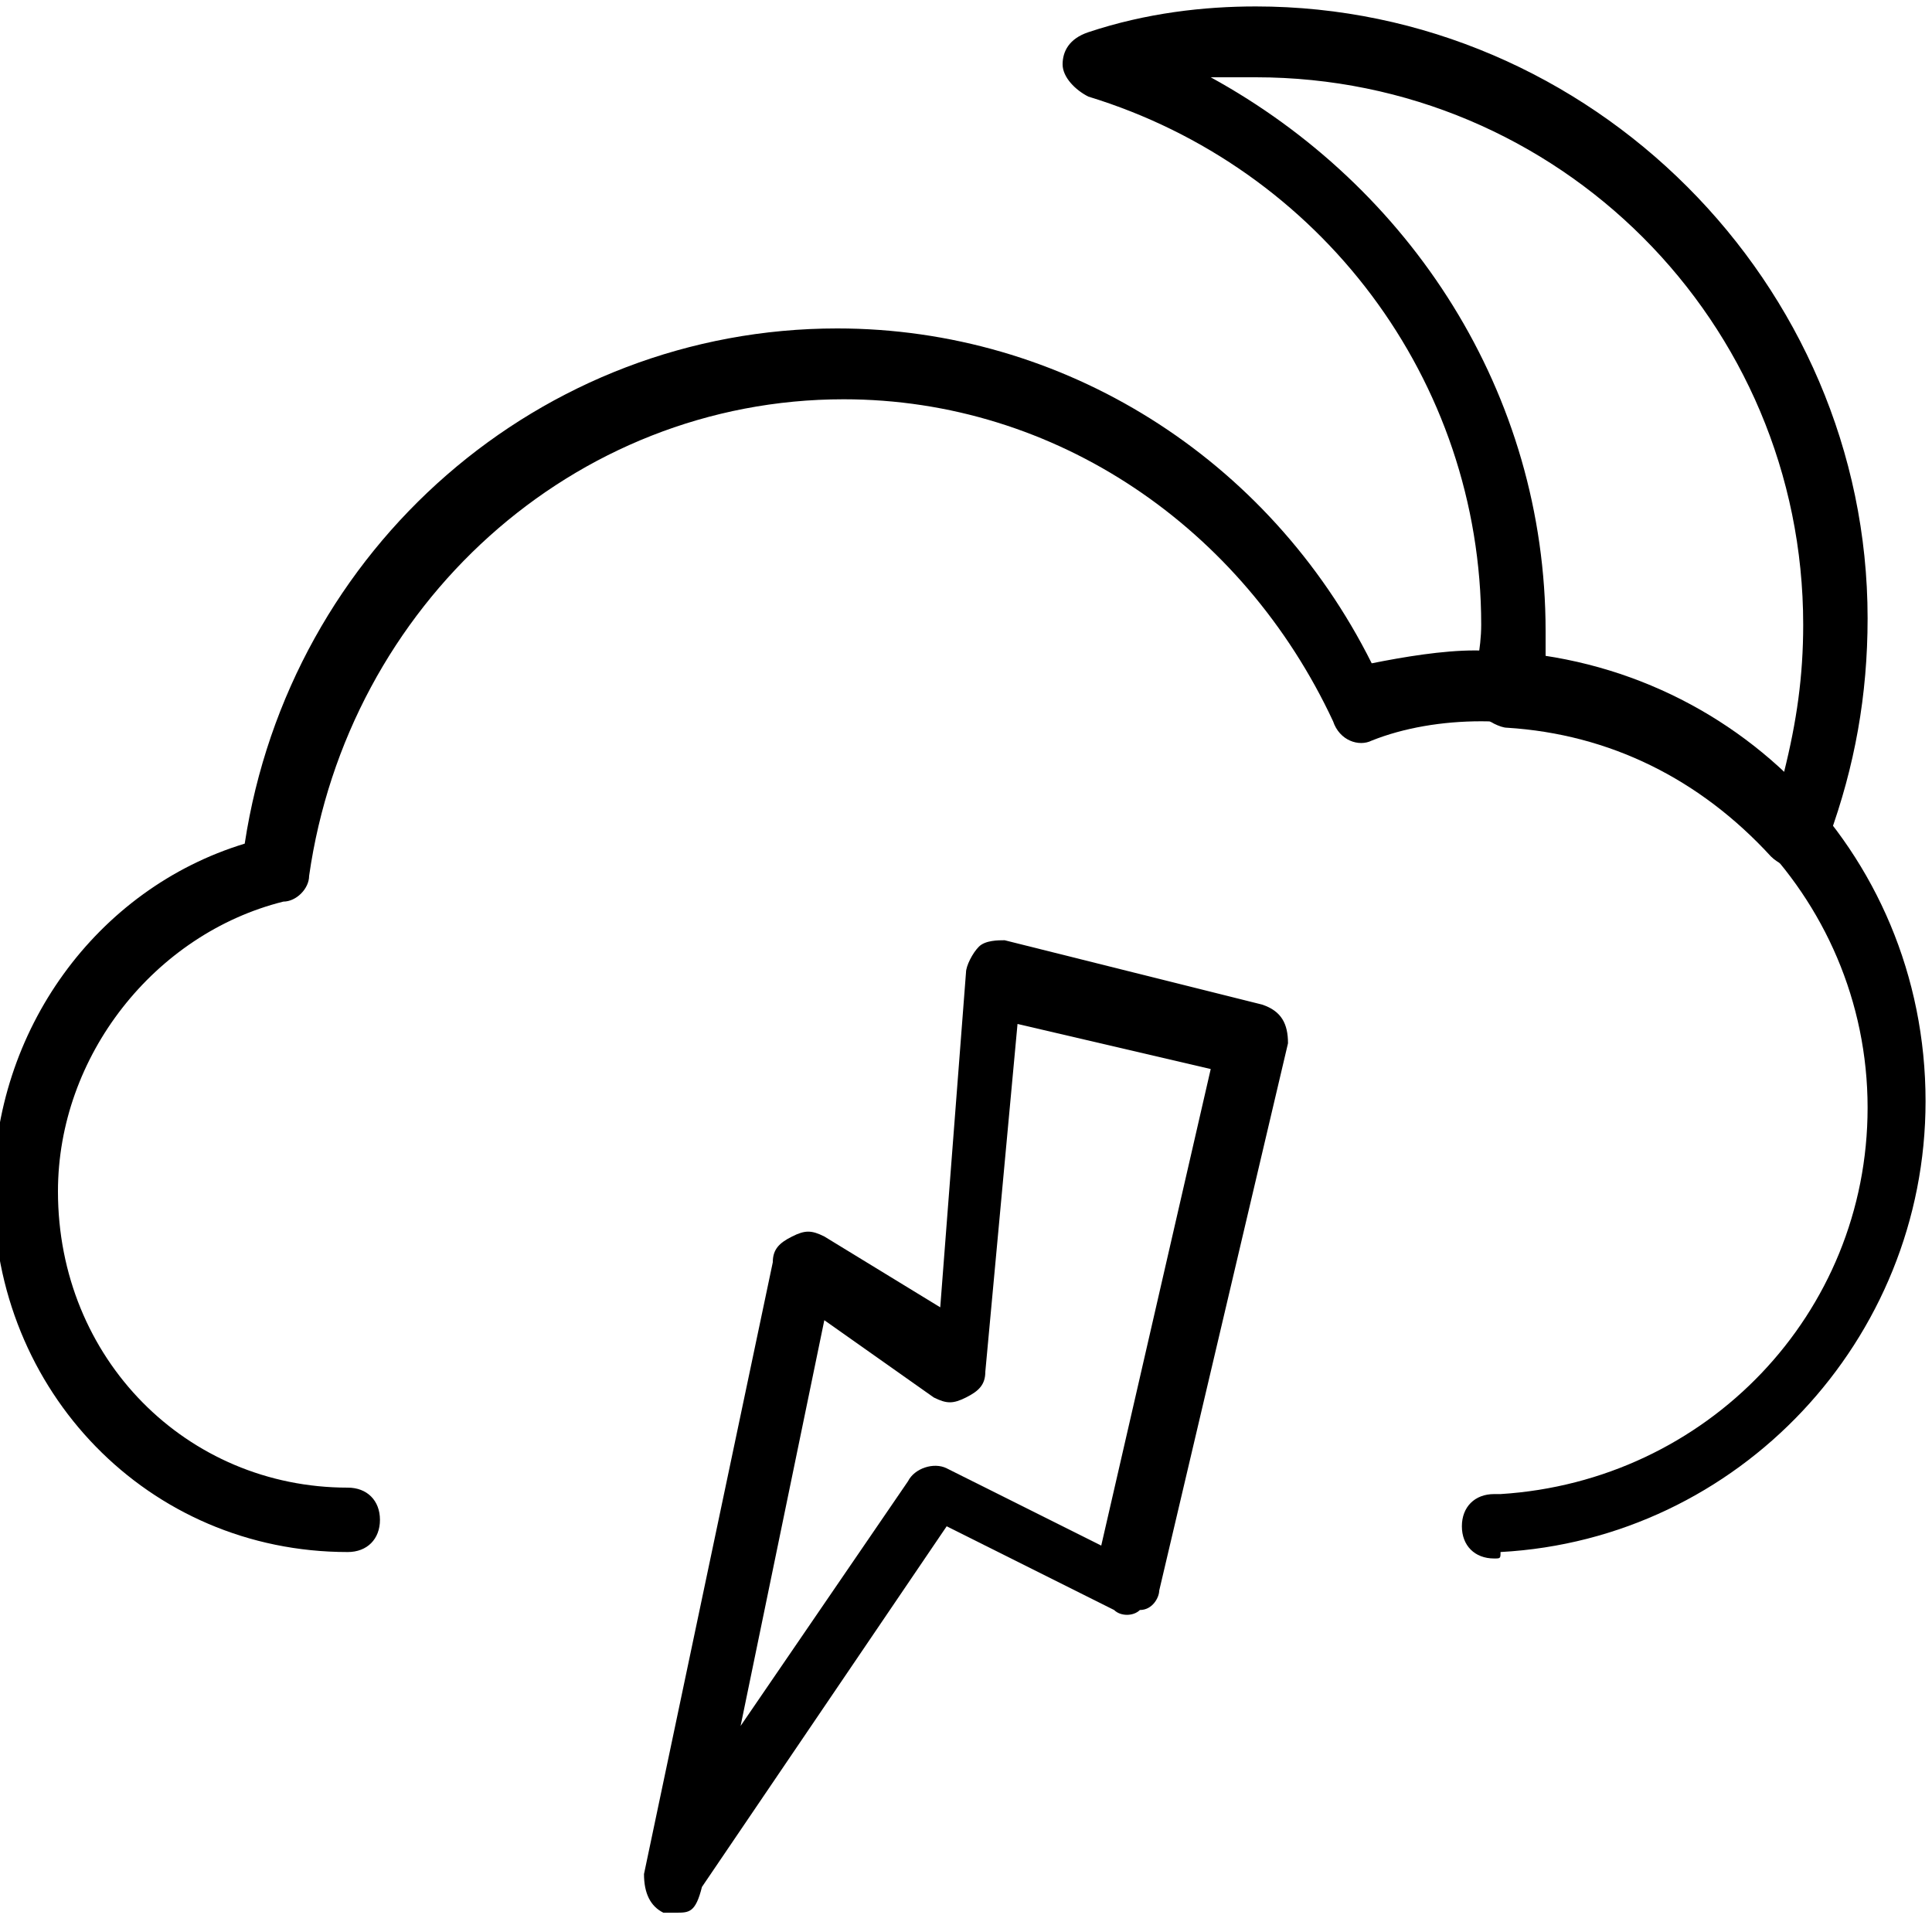 <?xml version="1.0" encoding="utf-8"?>
<!-- Generator: Adobe Illustrator 19.0.0, SVG Export Plug-In . SVG Version: 6.00 Build 0)  -->
<svg version="1.1" id="Layer_1" xmlns="http://www.w3.org/2000/svg" xmlns:xlink="http://www.w3.org/1999/xlink" x="0px" y="0px"
	 viewBox="0 0 30 30" style="enable-background:new 0 0 30 30;" xml:space="preserve">
<g>
	<g>
		<path d="M23.2,24.2c-0.3,0-0.5-0.2-0.5-0.5c0-0.3,0.2-0.5,0.5-0.5c0,0,0.1,0,0.1,0c3.2-0.2,5.7-2.8,5.7-6c0-3.3-2.7-6-6-6
			c-0.6,0-1.2,0.1-1.7,0.3c-0.2,0.1-0.5,0-0.6-0.3c-1.4-3-4.3-5-7.6-5c-4.2,0-7.7,3.2-8.3,7.4c0,0.2-0.2,0.4-0.4,0.4
			c-2,0.5-3.5,2.4-3.5,4.5c0,2.6,2,4.6,4.5,4.6c0.3,0,0.5,0.2,0.5,0.5s-0.2,0.5-0.5,0.5c-3.1,0-5.5-2.5-5.5-5.6
			c0-2.5,1.6-4.7,3.9-5.4c0.7-4.6,4.6-8,9.2-8c3.5,0,6.7,2,8.3,5.2c0.5-0.1,1.1-0.2,1.6-0.2c3.9,0,7,3.1,7,7c0,3.7-2.9,6.8-6.6,7
			C23.3,24.2,23.3,24.2,23.2,24.2z"/>
	</g>
	<g>
		<path d="M27.9,13.5c-0.1,0-0.3-0.1-0.4-0.2c-1.1-1.2-2.5-1.9-4.1-2c-0.1,0-0.3-0.1-0.4-0.2c-0.1-0.1-0.1-0.2-0.1-0.4
			c0-0.3,0.1-0.6,0.1-1c0-3.8-2.5-7.1-6.1-8.2c-0.2-0.1-0.4-0.3-0.4-0.5s0.1-0.4,0.4-0.5c0.9-0.3,1.8-0.4,2.6-0.4
			c5.2,0,9.5,4.3,9.5,9.5c0,1.2-0.2,2.3-0.6,3.4C28.3,13.3,28.2,13.4,27.9,13.5C27.9,13.5,27.9,13.5,27.9,13.5z M24,10.3
			c1.4,0.2,2.7,0.8,3.7,1.7c0.2-0.8,0.3-1.5,0.3-2.3c0-4.7-3.8-8.5-8.5-8.5c-0.2,0-0.5,0-0.7,0C21.9,2.9,24,6.1,24,9.8
			C24,9.9,24,10.1,24,10.3z"/>
	</g>
	<g>
		<path d="M10.5,29.7c-0.1,0-0.1,0-0.2,0c-0.2-0.1-0.3-0.3-0.3-0.6l2-9.5c0-0.2,0.1-0.3,0.3-0.4s0.3-0.1,0.5,0l1.8,1.1l0.4-5.2
			c0-0.1,0.1-0.3,0.2-0.4s0.3-0.1,0.4-0.1l4,1c0.3,0.1,0.4,0.3,0.4,0.6l-2,8.5c0,0.1-0.1,0.3-0.3,0.3c-0.1,0.1-0.3,0.1-0.4,0
			l-2.6-1.3l-3.8,5.6C10.8,29.7,10.7,29.7,10.5,29.7z M12.8,20.5l-1.3,6.3l2.6-3.8c0.1-0.2,0.4-0.3,0.6-0.2l2.4,1.2l1.7-7.4l-3-0.7
			l-0.5,5.4c0,0.2-0.1,0.3-0.3,0.4c-0.2,0.1-0.3,0.1-0.5,0L12.8,20.5z"/>
	</g>
</g>
</svg>
